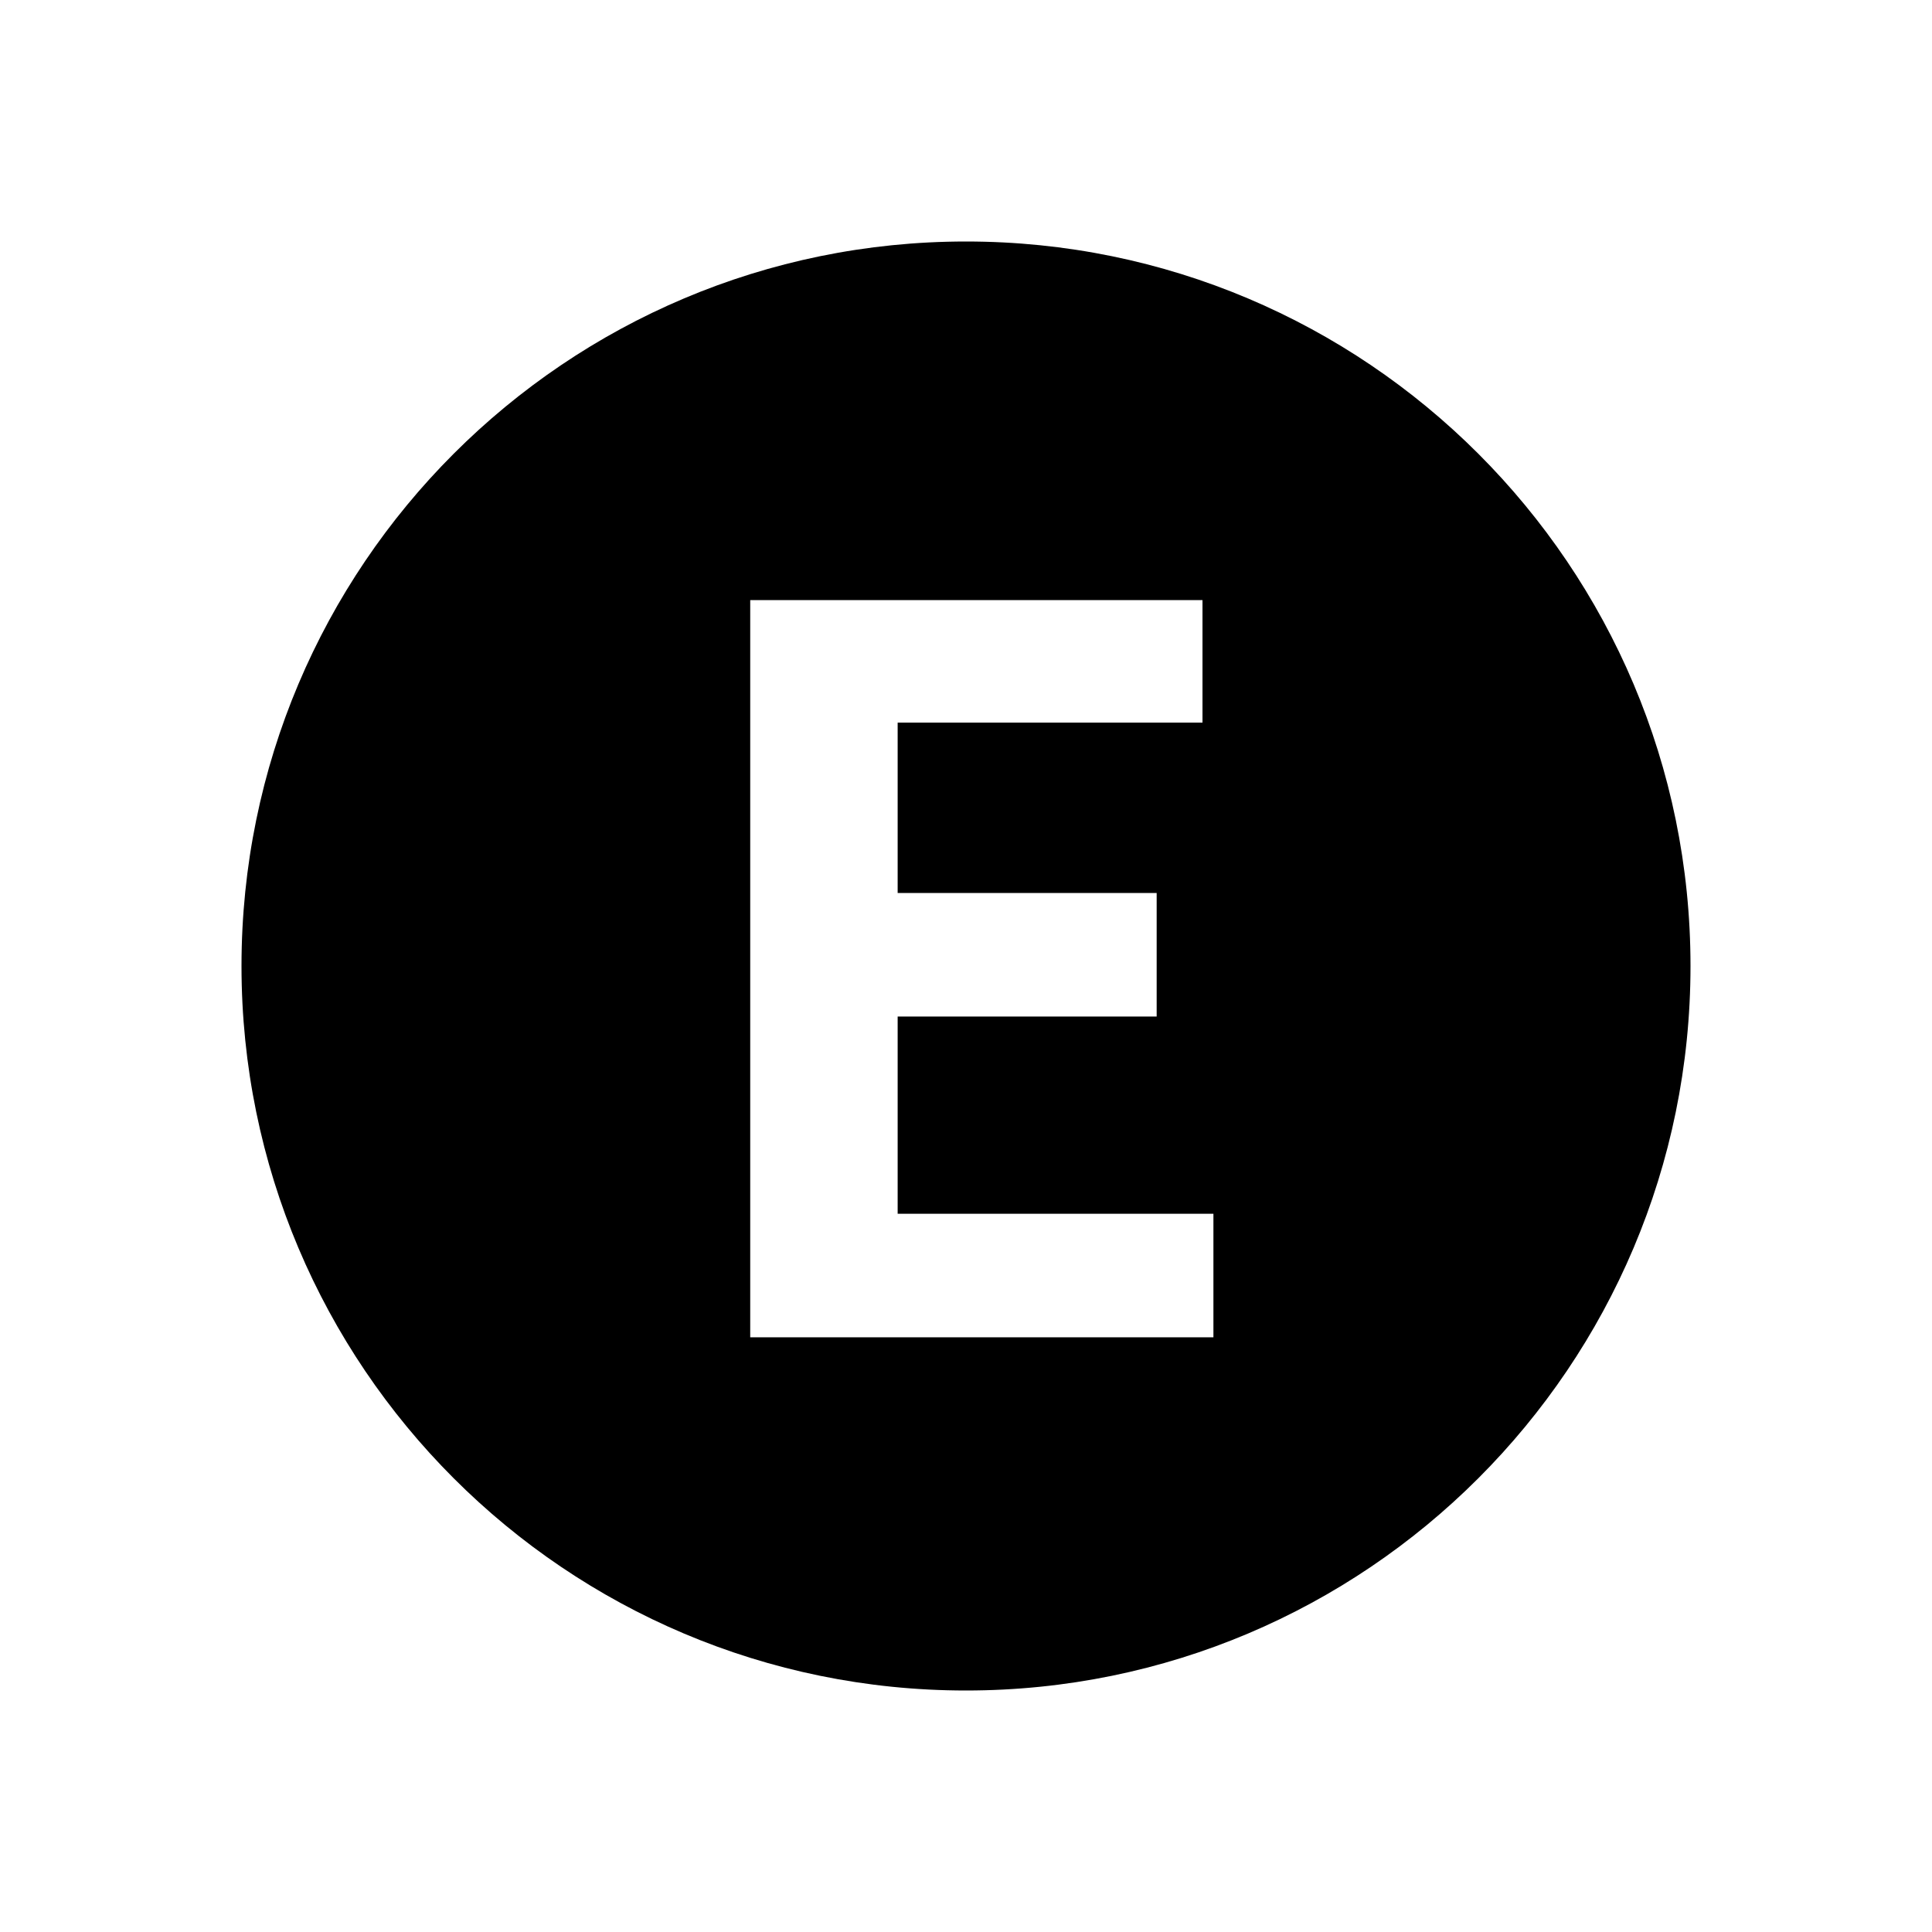 <svg width="32" height="32" viewBox="0 0 32 32" fill="none" xmlns="http://www.w3.org/2000/svg"><path fill-rule="evenodd" clip-rule="evenodd" d="M16 28c6.627 0 12-5.373 12-12S22.627 4 16 4 4 9.373 4 16s5.373 12 12 12zm3.917-18.06h-7.491v12.21h7.672v-2.046h-5.23v-3.267h4.29v-2.046h-4.29v-2.822h5.049V9.94z" fill="currentColor"/></svg>